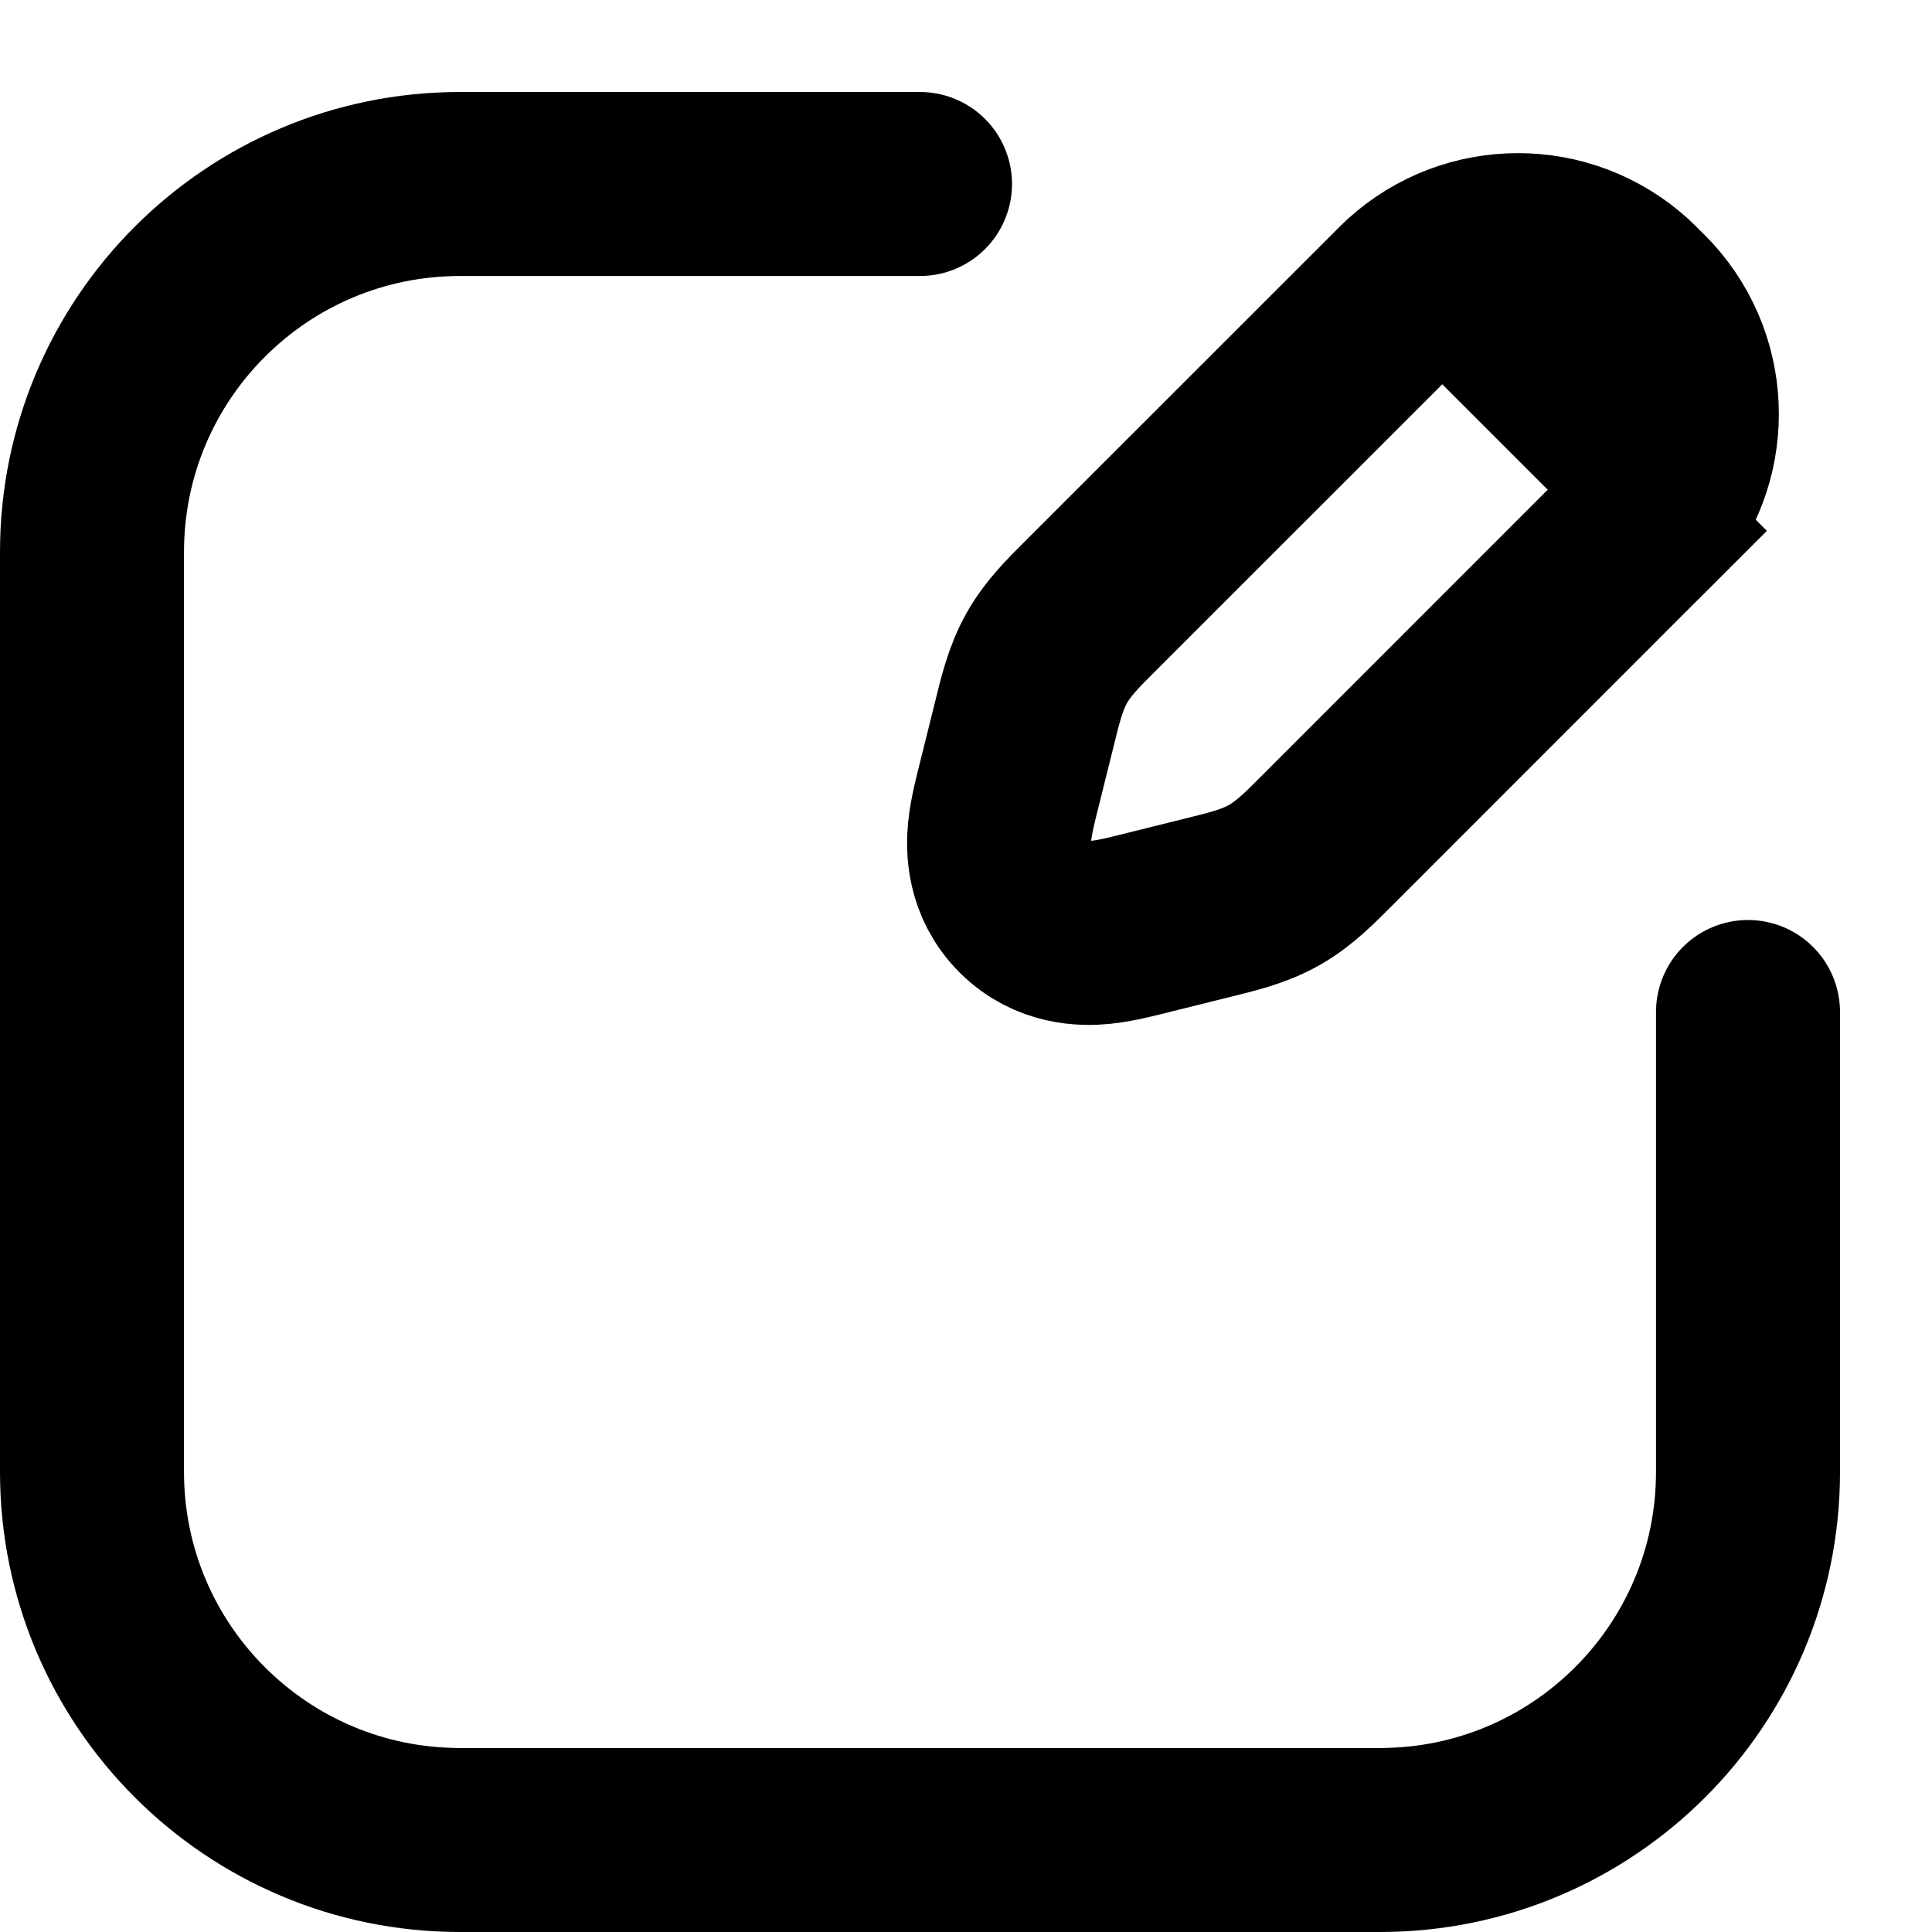 <svg width="21" height="21" viewBox="0 0 21 21" fill="none" xmlns="http://www.w3.org/2000/svg"><path d="M15.323 3.119C15.991 2.513 17.009 2.513 17.677 3.119C17.711 3.15 17.747 3.186 17.78 3.22C17.814 3.253 17.85 3.289 17.881 3.323C18.487 3.991 18.487 5.009 17.881 5.677C17.853 5.707 17.82 5.738 17.79 5.769L17.791 5.77L17.786 5.775L17.78 5.78L14.422 9.139C14.255 9.305 14.078 9.491 13.851 9.62C13.623 9.749 13.373 9.805 13.145 9.862L12.49 10.025C12.334 10.064 12.134 10.117 11.963 10.134C11.782 10.152 11.426 10.152 11.137 9.863C10.848 9.574 10.848 9.218 10.866 9.037C10.883 8.866 10.936 8.666 10.975 8.51L11.138 7.855C11.195 7.627 11.251 7.377 11.38 7.149C11.5 6.937 11.671 6.768 11.829 6.61L15.22 3.22C15.253 3.186 15.289 3.15 15.323 3.119Z" stroke="currentColor" stroke-width="2"/><path d="M15.25 3.75L16.75 2.75L18.25 4.25L17.25 5.75L15.25 3.75Z" fill="currentColor" /><path d="M10 2H5C2.791 2 1 3.791 1 6V16C1 18.209 2.791 20 5 20H15C17.209 20 19 18.209 19 16V11" stroke="currentColor" stroke-width="2" stroke-linecap="round"/></svg> 